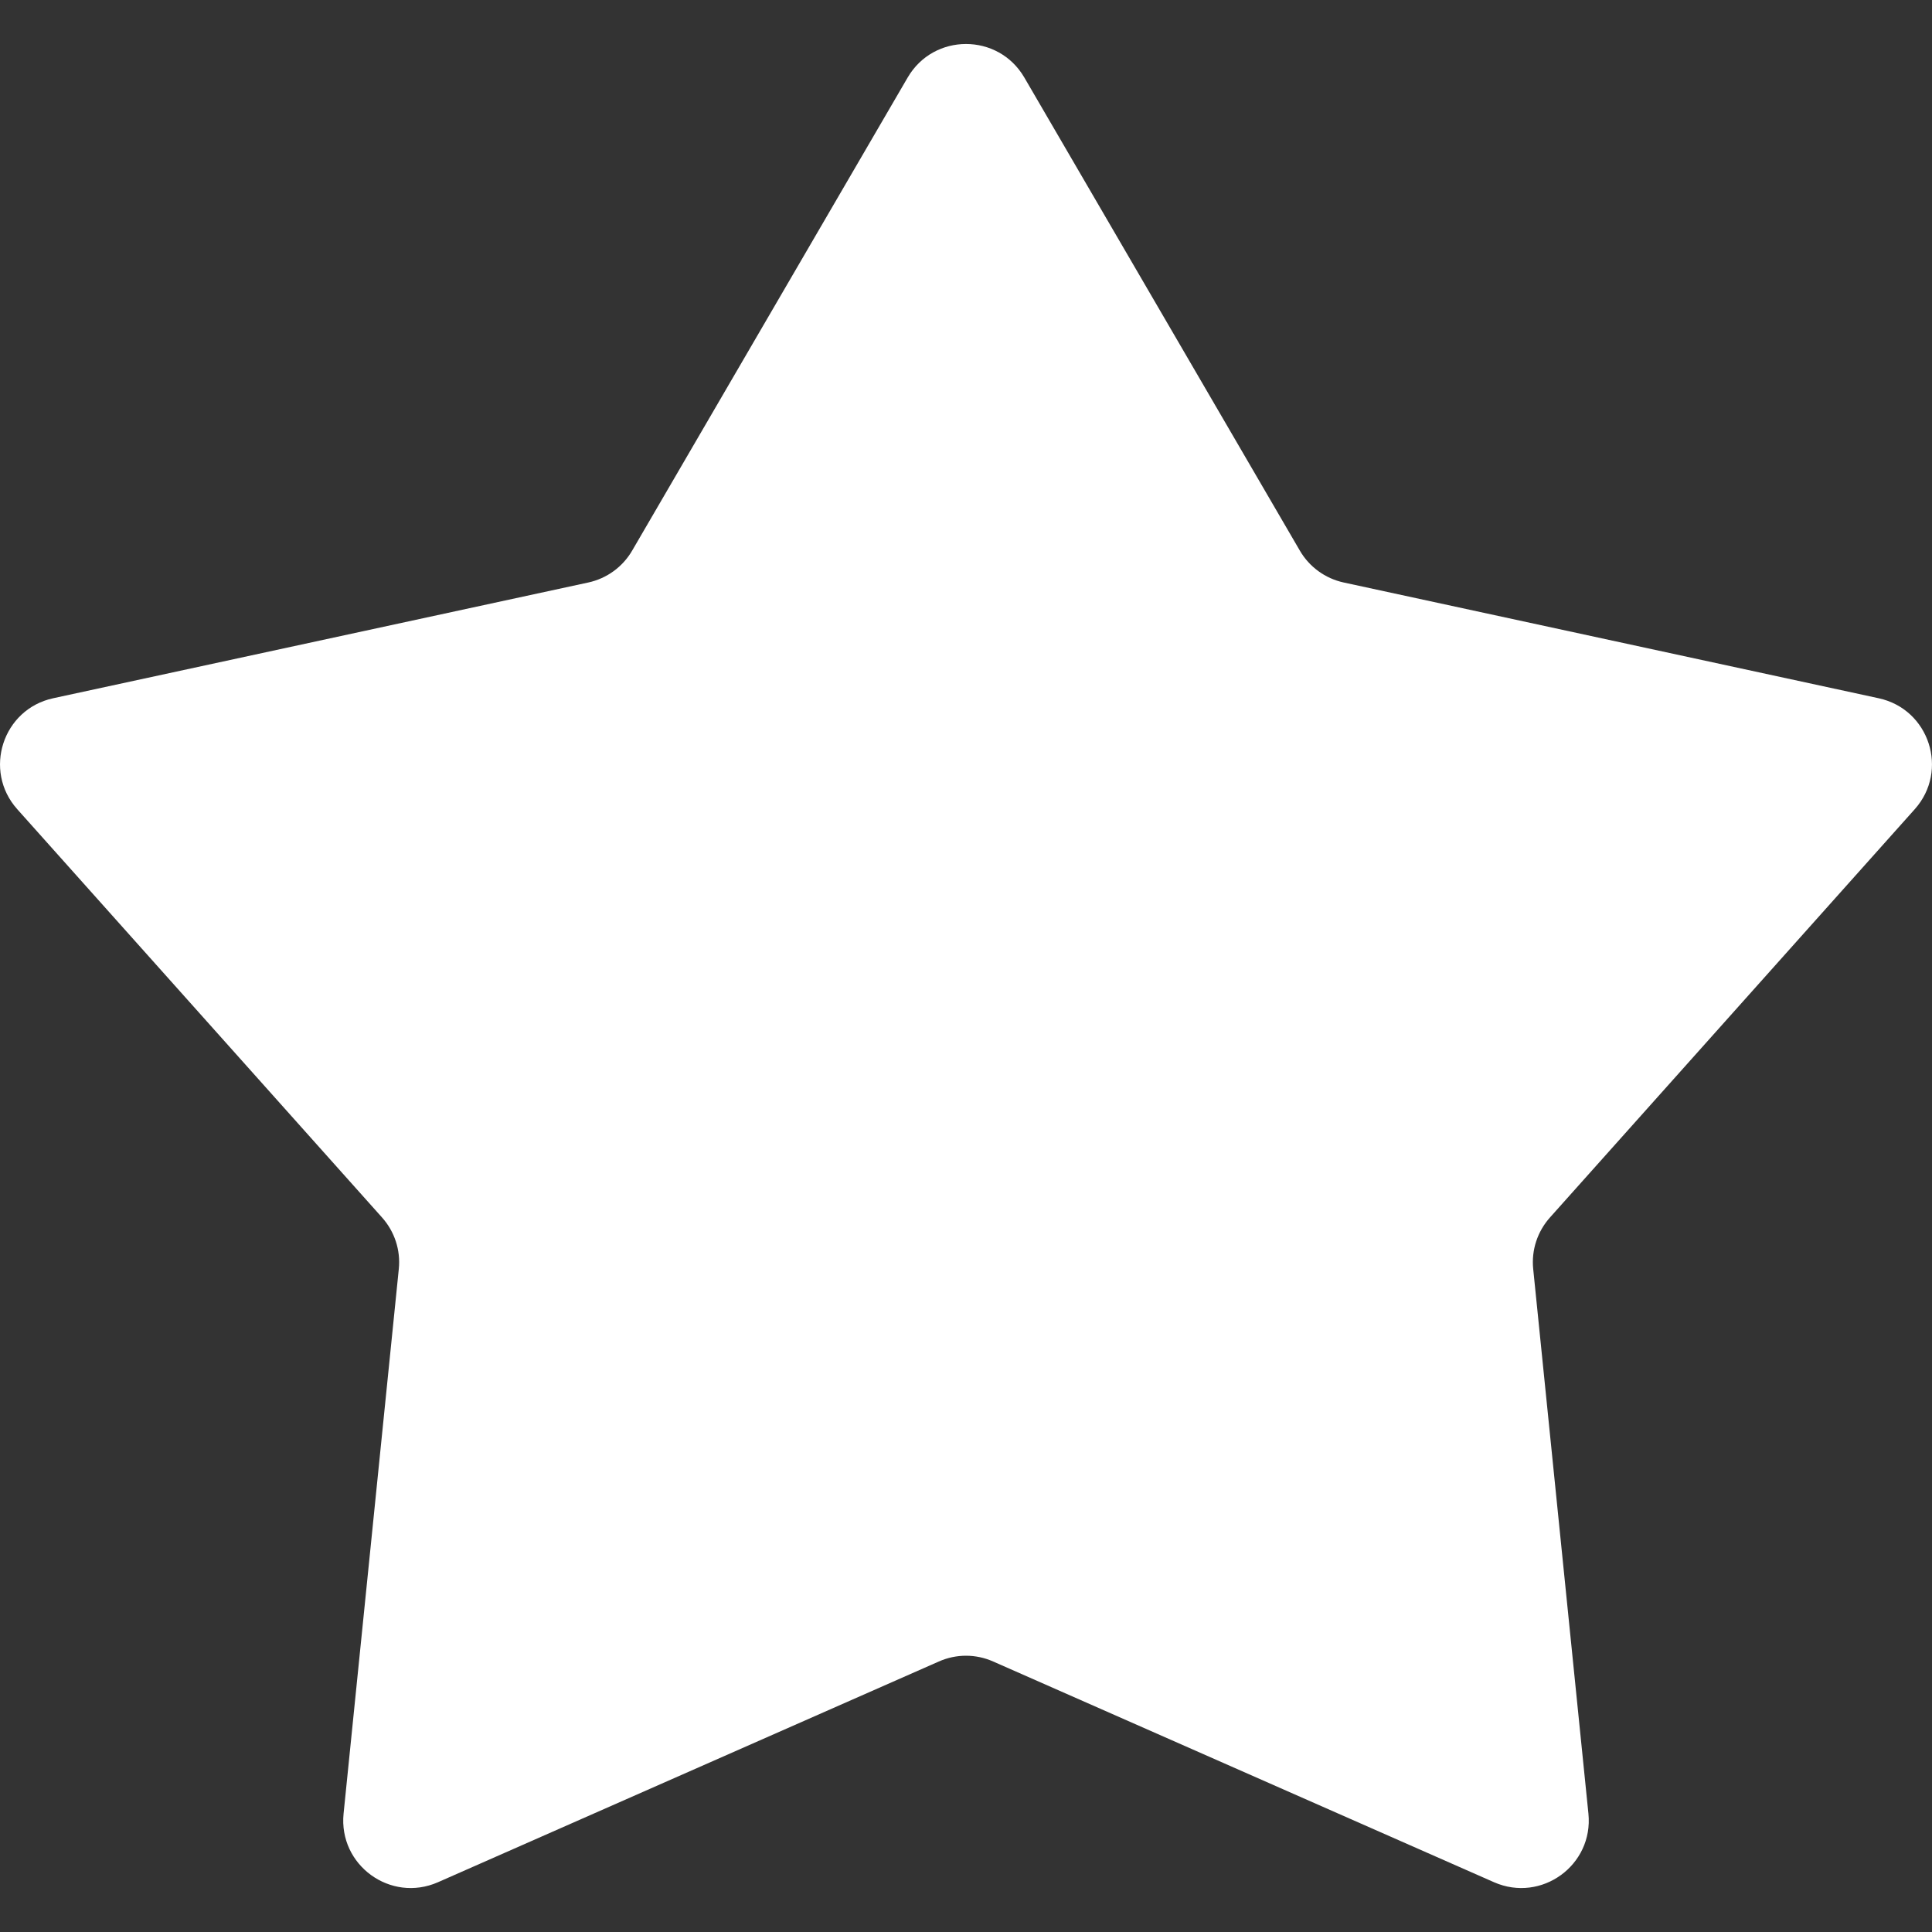 <svg width="12" height="12" viewBox="0 0 12 12" fill="none" xmlns="http://www.w3.org/2000/svg">
<rect x="0" y="0" width="12" height="12" fill="#333333" stroke="none"/>
<path d="M5.638 0.481C5.8 0.204 6.2 0.204 6.362 0.481L8.073 3.419C8.132 3.521 8.231 3.593 8.346 3.618L11.669 4.337C11.983 4.405 12.107 4.786 11.893 5.026L9.628 7.561C9.549 7.649 9.511 7.765 9.523 7.882L9.866 11.265C9.898 11.585 9.574 11.82 9.28 11.691L6.169 10.32C6.061 10.272 5.939 10.272 5.831 10.32L2.72 11.691C2.426 11.82 2.102 11.585 2.134 11.265L2.477 7.882C2.489 7.765 2.451 7.649 2.372 7.561L0.107 5.026C-0.107 4.786 0.017 4.405 0.33 4.337L3.654 3.618C3.769 3.593 3.868 3.521 3.927 3.419L5.638 0.481Z" fill="white"/>
</svg>
